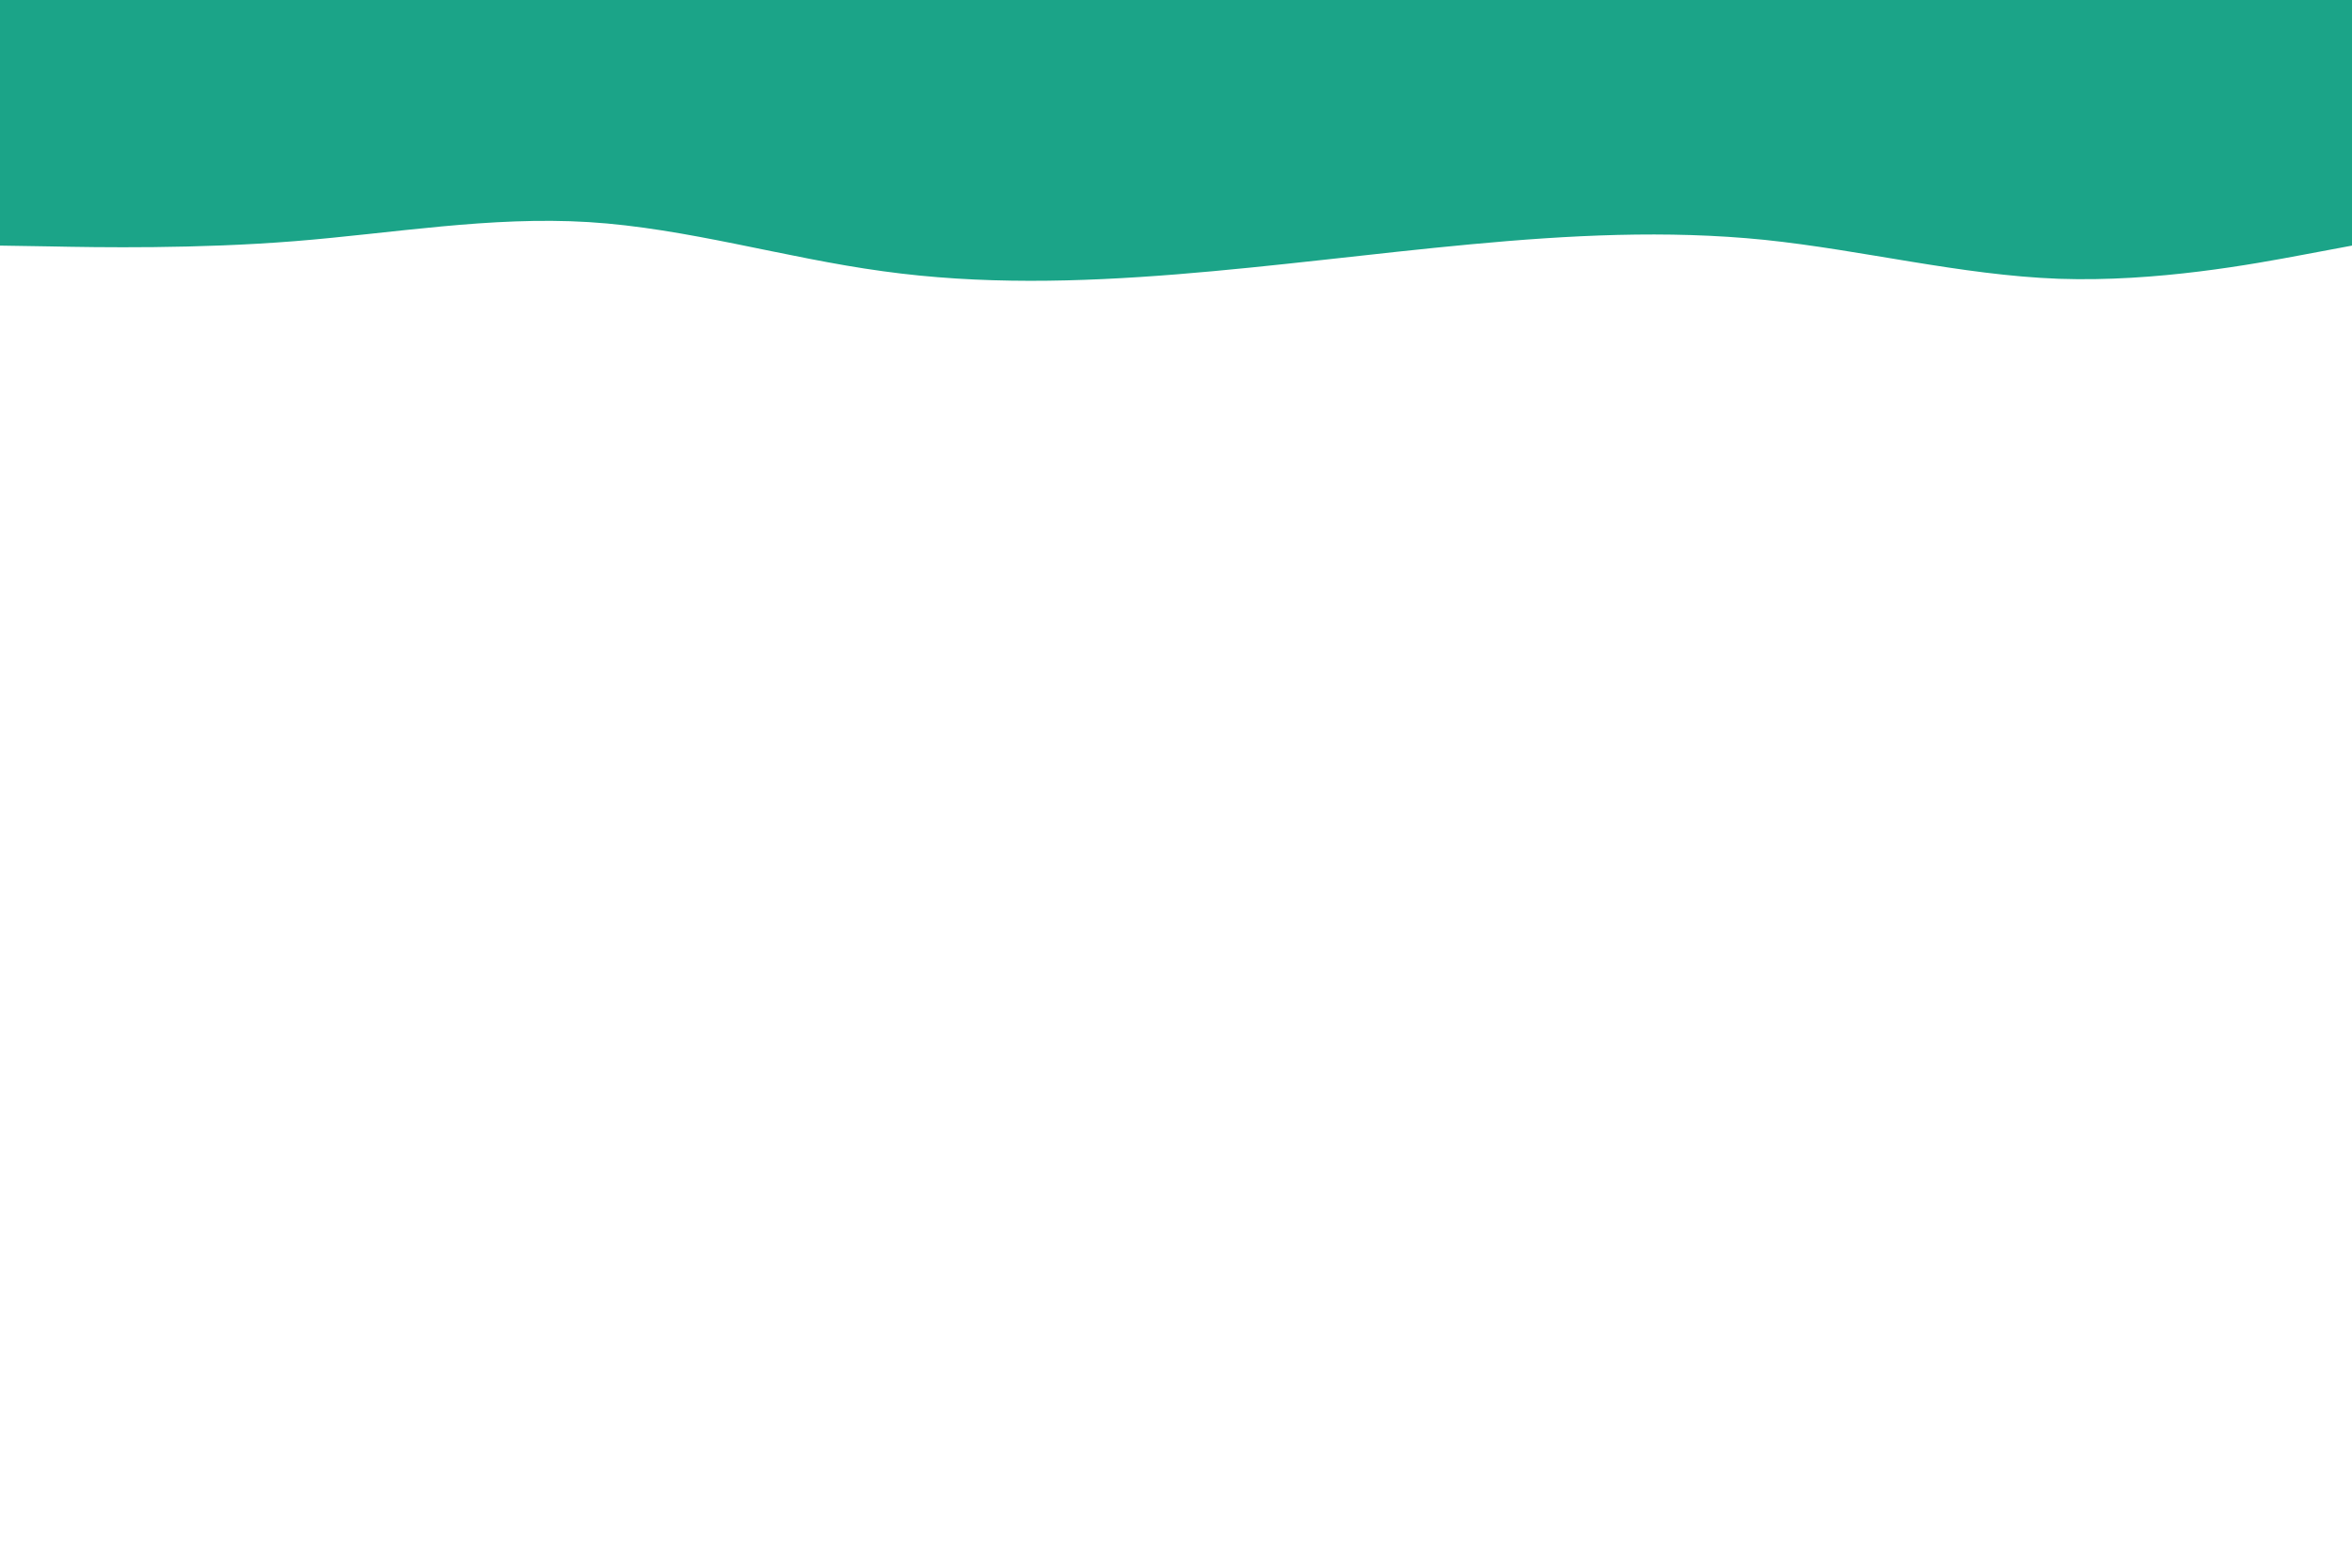 <svg id="visual" viewBox="0 0 900 600" width="900" height="600" xmlns="http://www.w3.org/2000/svg" xmlns:xlink="http://www.w3.org/1999/xlink" version="1.1"><rect x="0" y="0" width="900" height="600" fill="#FFF"></rect><path d="M0 94L18.8 94.3C37.7 94.7 75.3 95.3 112.8 92.3C150.3 89.3 187.7 82.7 225.2 85C262.7 87.3 300.3 98.7 337.8 103.8C375.3 109 412.7 108 450.2 105C487.7 102 525.3 97 562.8 93.5C600.3 90 637.7 88 675.2 91.8C712.7 95.7 750.3 105.3 787.8 106.7C825.3 108 862.7 101 881.3 97.5L900 94L900 0L881.3 0C862.7 0 825.3 0 787.8 0C750.3 0 712.7 0 675.2 0C637.7 0 600.3 0 562.8 0C525.3 0 487.7 0 450.2 0C412.7 0 375.3 0 337.8 0C300.3 0 262.7 0 225.2 0C187.7 0 150.3 0 112.8 0C75.3 0 37.7 0 18.8 0L0 0Z" fill="#1ba488" stroke-linecap="round" stroke-linejoin="miter"></path></svg>
